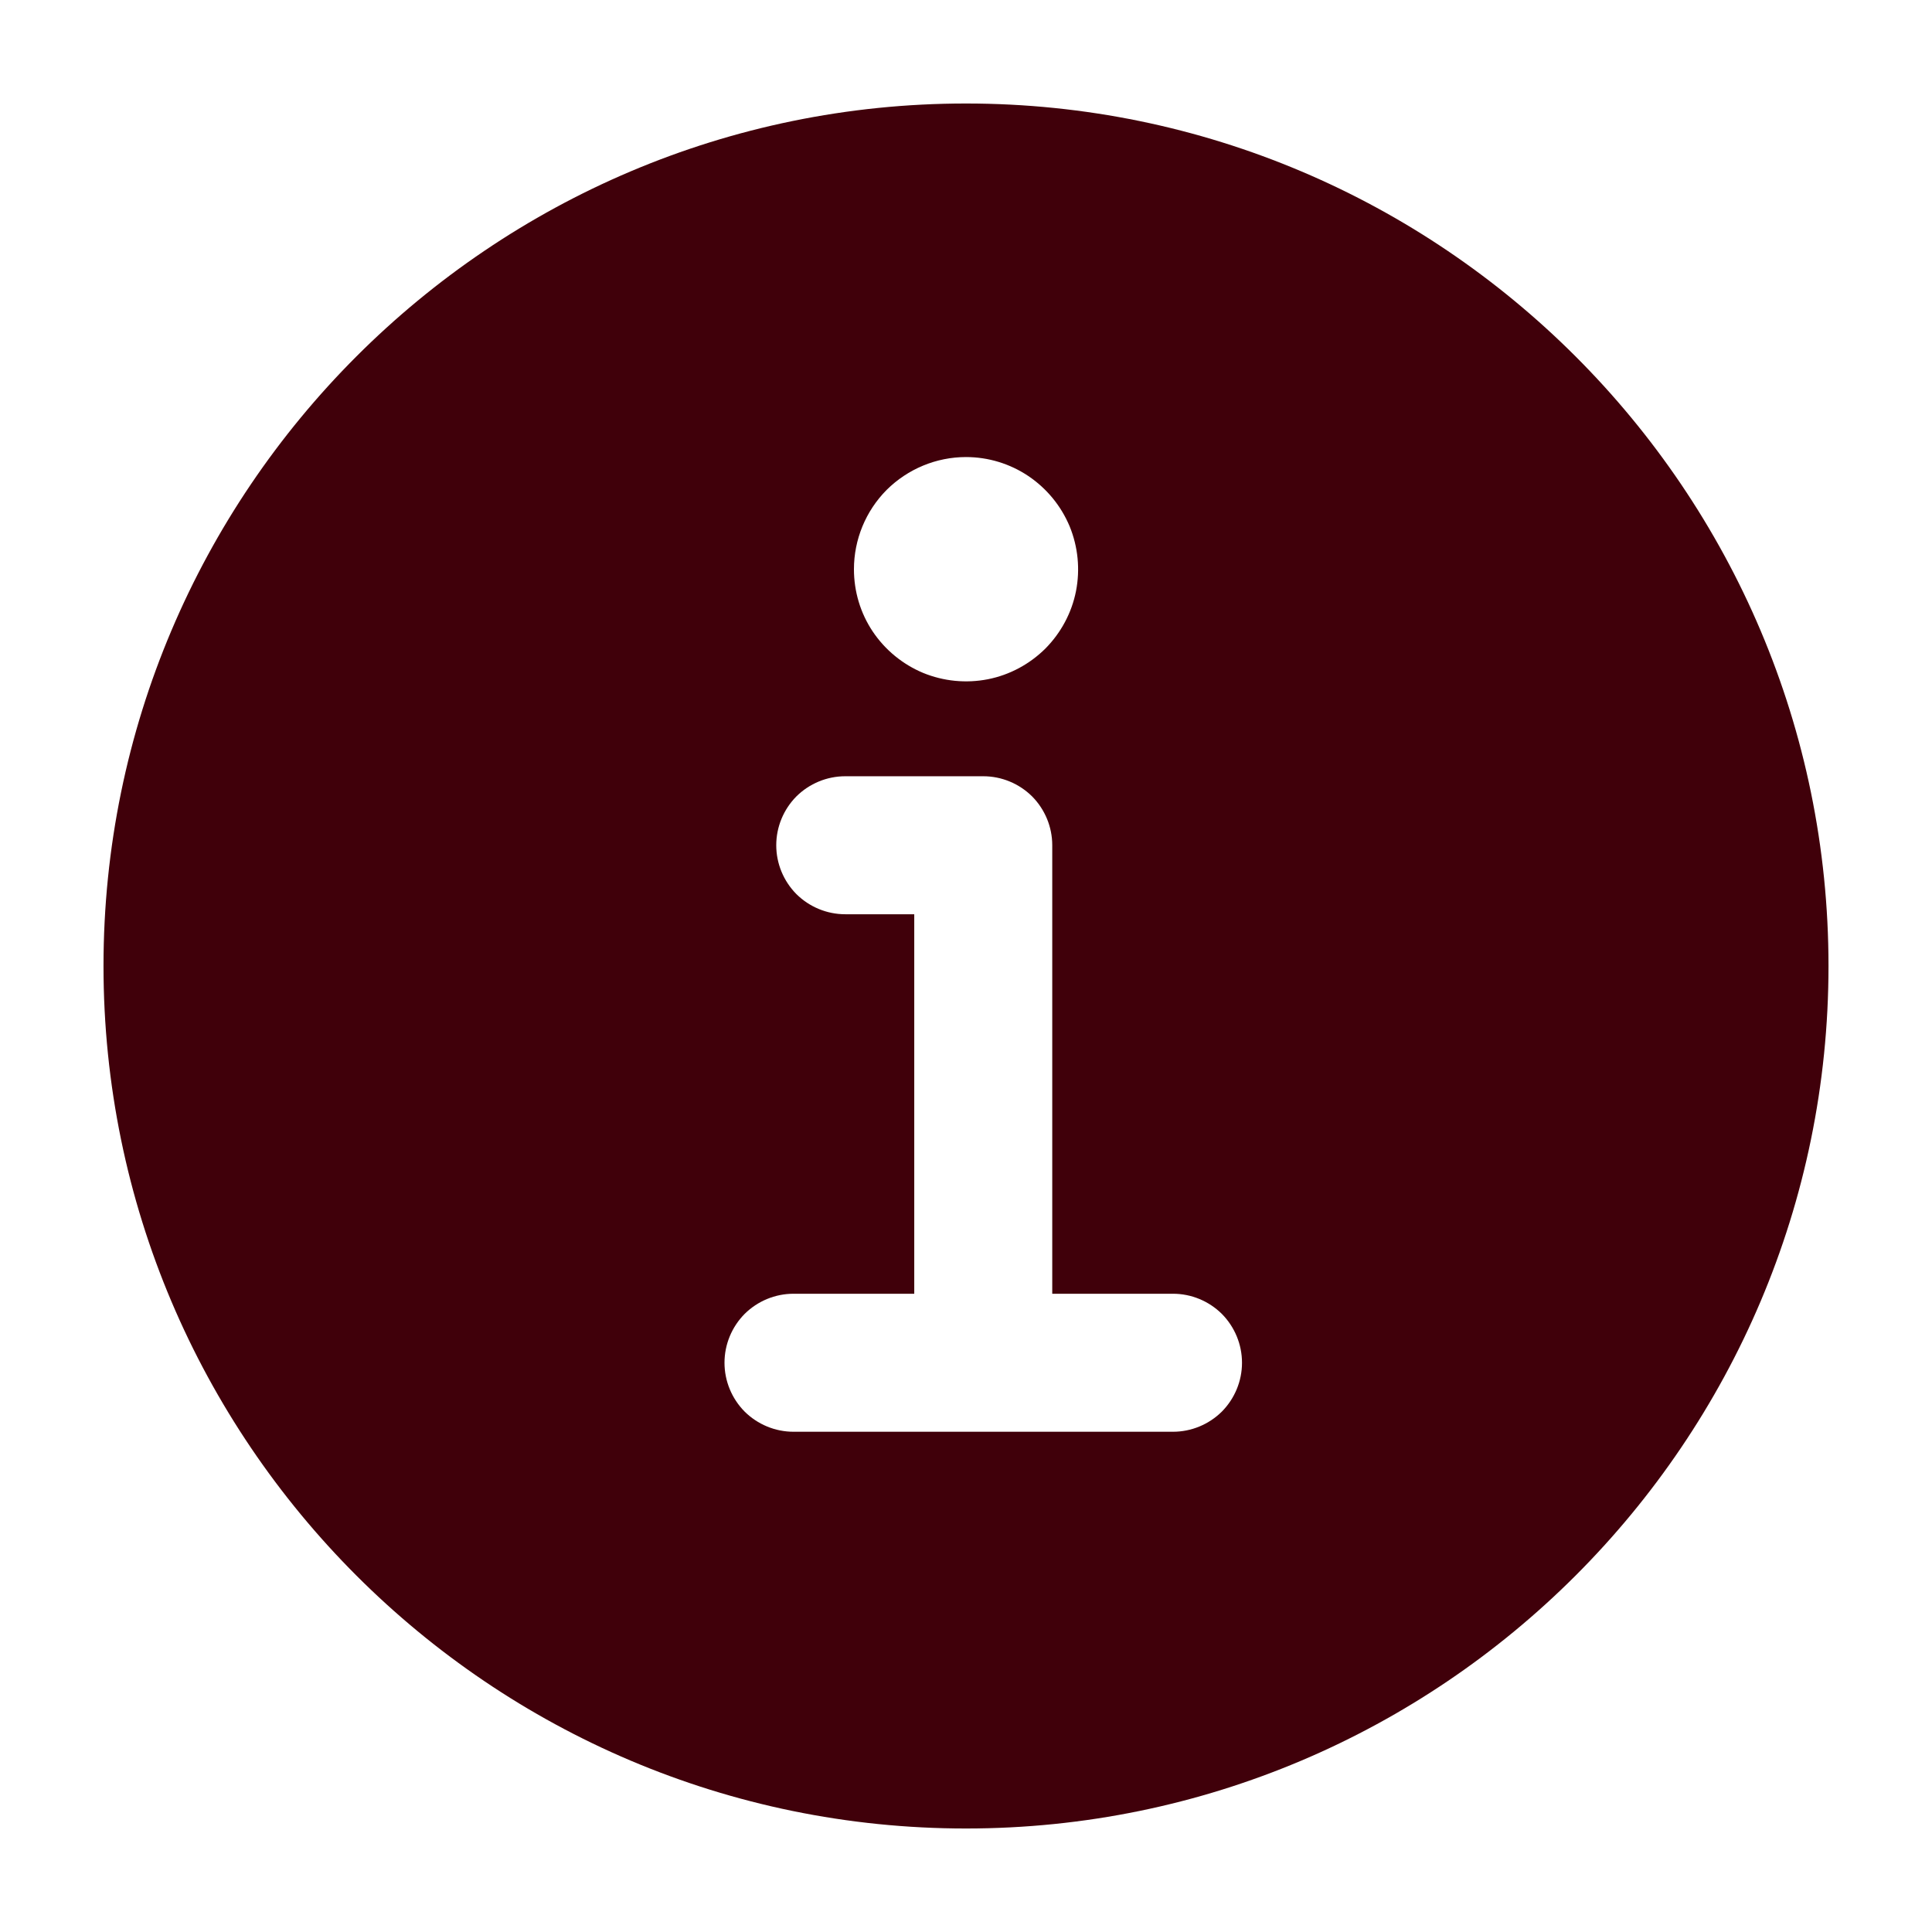 <svg width="14" height="14" viewBox="0 0 14 14" fill="none" xmlns="http://www.w3.org/2000/svg">
<path d="M7 0.75C3.554 0.75 0.75 3.554 0.75 7C0.75 10.446 3.554 13.25 7 13.25C10.446 13.25 13.25 10.446 13.25 7C13.25 3.554 10.446 0.75 7 0.75ZM7 3.312C7.161 3.312 7.318 3.36 7.451 3.449C7.585 3.539 7.689 3.666 7.751 3.814C7.812 3.963 7.828 4.126 7.797 4.284C7.766 4.441 7.688 4.586 7.575 4.7C7.461 4.813 7.316 4.891 7.159 4.922C7.001 4.953 6.838 4.937 6.689 4.876C6.541 4.814 6.414 4.71 6.324 4.576C6.235 4.443 6.188 4.286 6.188 4.125C6.188 3.91 6.273 3.703 6.425 3.55C6.578 3.398 6.785 3.312 7 3.312ZM8.5 10.375H5.75C5.617 10.375 5.49 10.322 5.396 10.229C5.303 10.135 5.25 10.008 5.25 9.875C5.25 9.742 5.303 9.615 5.396 9.521C5.49 9.428 5.617 9.375 5.75 9.375H6.625V6.625H6.125C5.992 6.625 5.865 6.572 5.771 6.479C5.678 6.385 5.625 6.258 5.625 6.125C5.625 5.992 5.678 5.865 5.771 5.771C5.865 5.678 5.992 5.625 6.125 5.625H7.125C7.258 5.625 7.385 5.678 7.479 5.771C7.572 5.865 7.625 5.992 7.625 6.125V9.375H8.5C8.633 9.375 8.76 9.428 8.854 9.521C8.947 9.615 9 9.742 9 9.875C9 10.008 8.947 10.135 8.854 10.229C8.76 10.322 8.633 10.375 8.5 10.375Z" fill="#40000A"/>
</svg>
